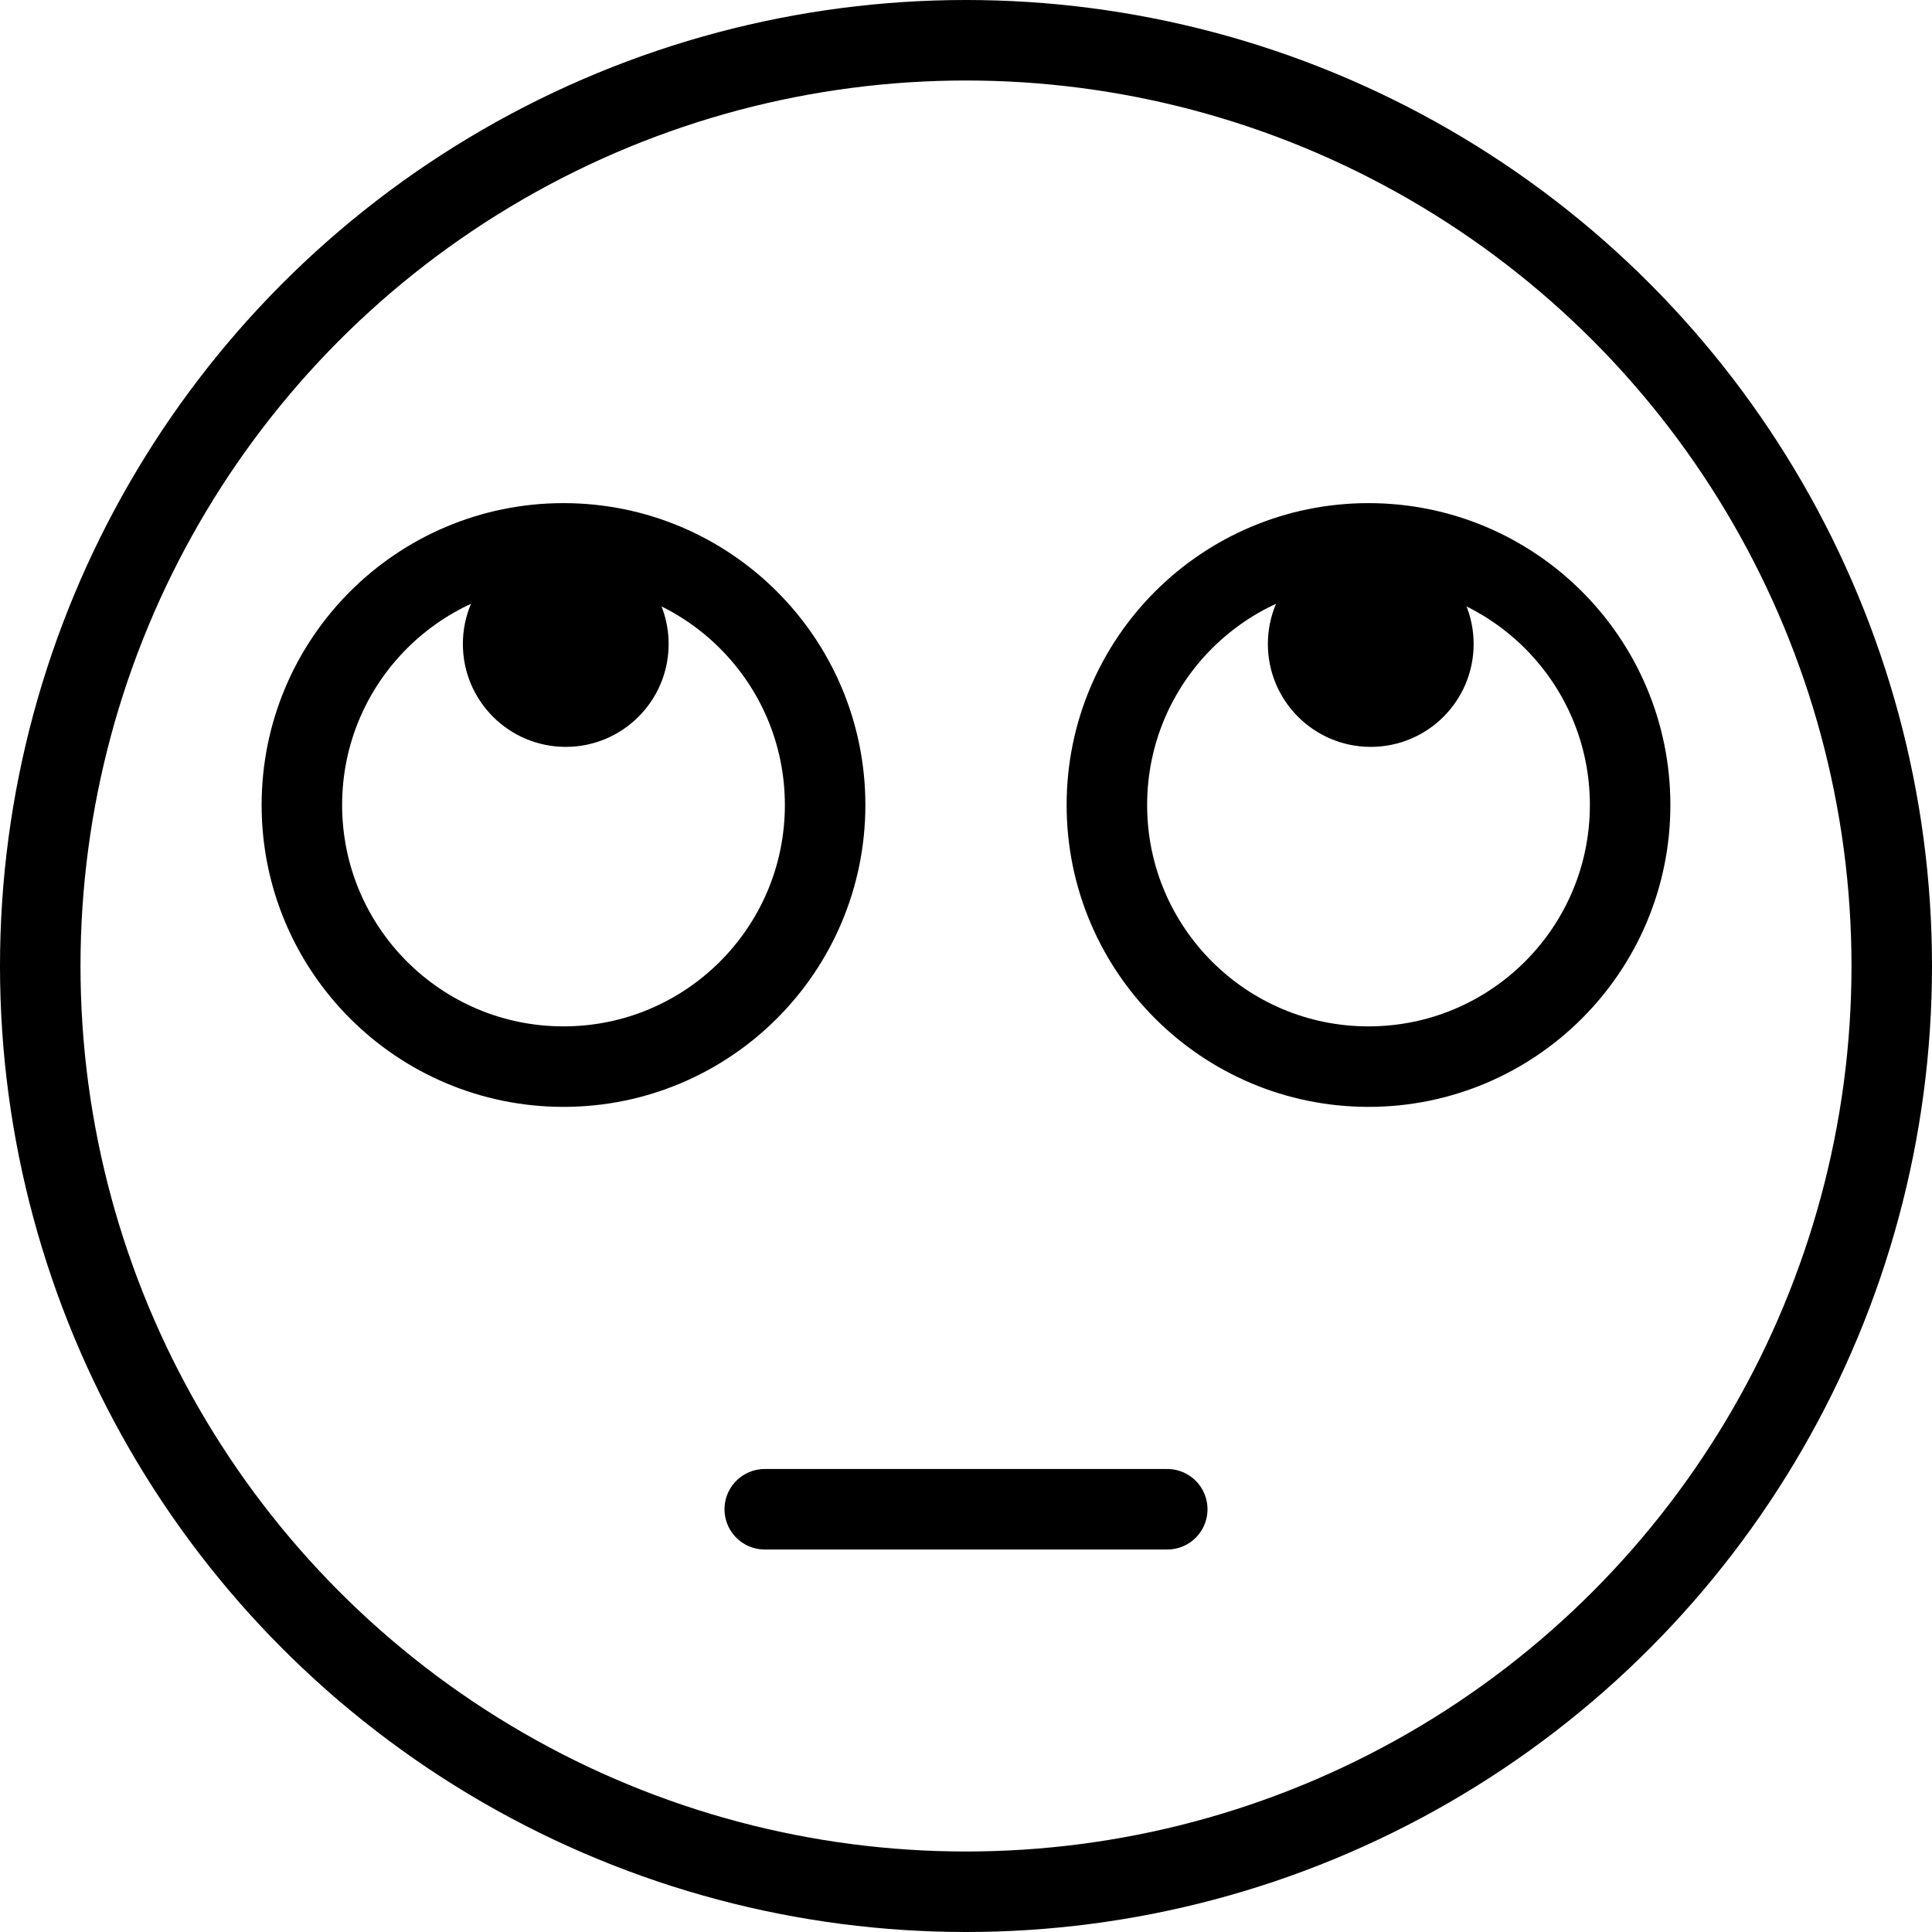 <svg xmlns="http://www.w3.org/2000/svg" width="24" height="24" viewBox="0 0 24 24"> <g transform="scale(0.5)">
  
  <g
     id="line"
     transform="translate(-12,-12)">
    <circle
       id="SVGID_5_"
       cx="46.056"
       cy="28"
       r="2.556" />
    <circle
       id="SVGID_9_"
       cx="26.056"
       cy="28"
       r="2.556" />
    <circle
       cx="36"
       cy="36"
       r="23"
       fill="none"
       stroke="#000"
       stroke-linecap="round"
       stroke-linejoin="round"
       stroke-miterlimit="10"
       stroke-width="2"
       id="circle4" />
    <circle
       cx="46"
       cy="32"
       r="6.5"
       fill="none"
       stroke="#000"
       stroke-miterlimit="10"
       stroke-width="2"
       id="circle6" />
    <circle
       cx="26"
       cy="32"
       r="6.5"
       fill="none"
       stroke="#000"
       stroke-miterlimit="10"
       stroke-width="2"
       id="circle8" />
    <line
       x1="31"
       x2="41"
       y1="49.497"
       y2="49.497"
       fill="none"
       stroke="#000"
       stroke-linecap="round"
       stroke-linejoin="round"
       stroke-miterlimit="10"
       stroke-width="2"
       id="line10" />
  </g>
</g></svg>